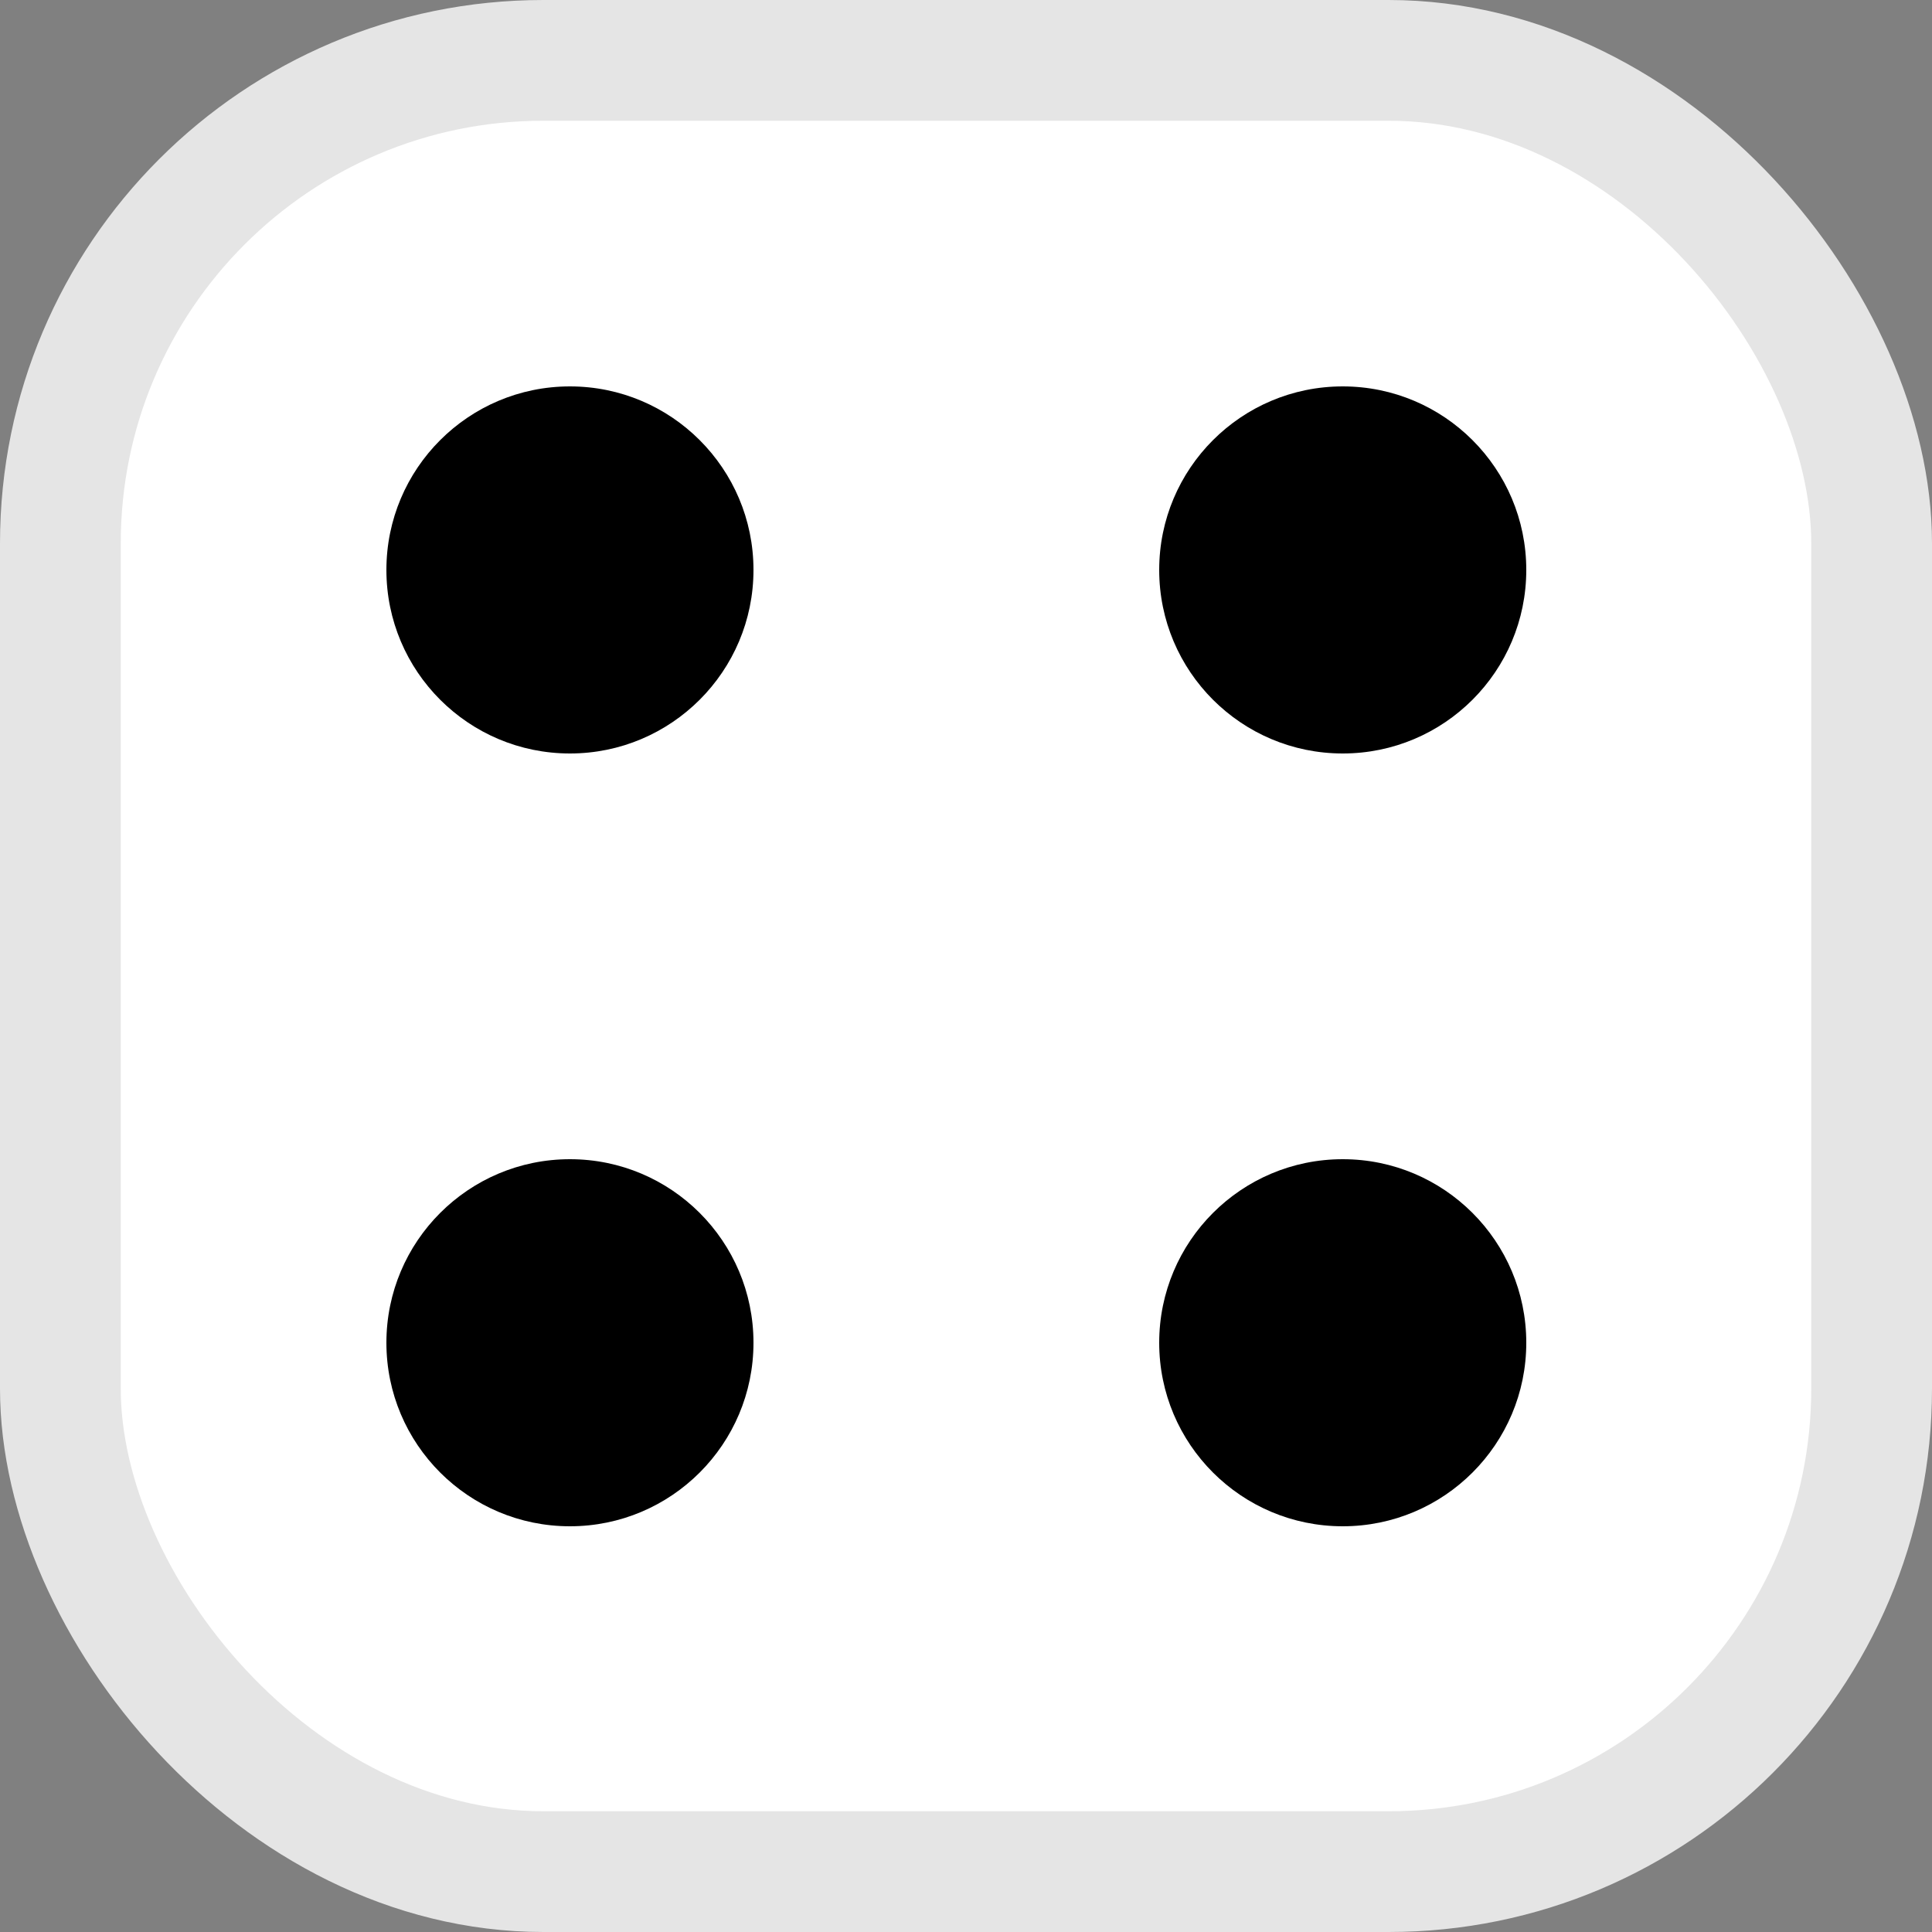 <?xml version="1.0" encoding="UTF-8"?>
<svg width="16px" height="16px" viewBox="0 0 16 16" version="1.1" xmlns="http://www.w3.org/2000/svg" xmlns:xlink="http://www.w3.org/1999/xlink">
    <rect x="0" y="0" width="16" height="16" fill="#808080" stroke="none"/>
    <!-- Generator: Sketch 50.2 (55047) - http://www.bohemiancoding.com/sketch -->
    <title>Rectangle Copy 3</title>
    <desc>Created with Sketch.</desc>
    <defs></defs>
    <g id="Page-1" stroke="none" stroke-width="1" fill="none" fill-rule="evenodd">
        <g id="江苏快三-1" transform="translate(-141, -246)">
            <g id="Group-3" transform="translate(141, 135)">
                <g id="Rectangle-Copy-3" transform="translate(0, 111)">
                    <rect stroke="#E5E5E5" fill="#FFFFFF" x="0.5" y="0.5" width="15" height="15" rx="4"></rect>
                    <g id="Group" transform="translate(3.2, 3.2)" fill="#000000">
                        <circle id="Oval" cx="1.52" cy="1.52" r="1.52"></circle>
                        <circle id="Oval-Copy-2" cx="1.52" cy="7.92" r="1.52"></circle>
                        <circle id="Oval-Copy" cx="7.92" cy="1.52" r="1.52"></circle>
                        <circle id="Oval-Copy-3" cx="7.92" cy="7.92" r="1.52"></circle>
                    </g>
                </g>
            </g>
        </g>
    </g>
</svg>
